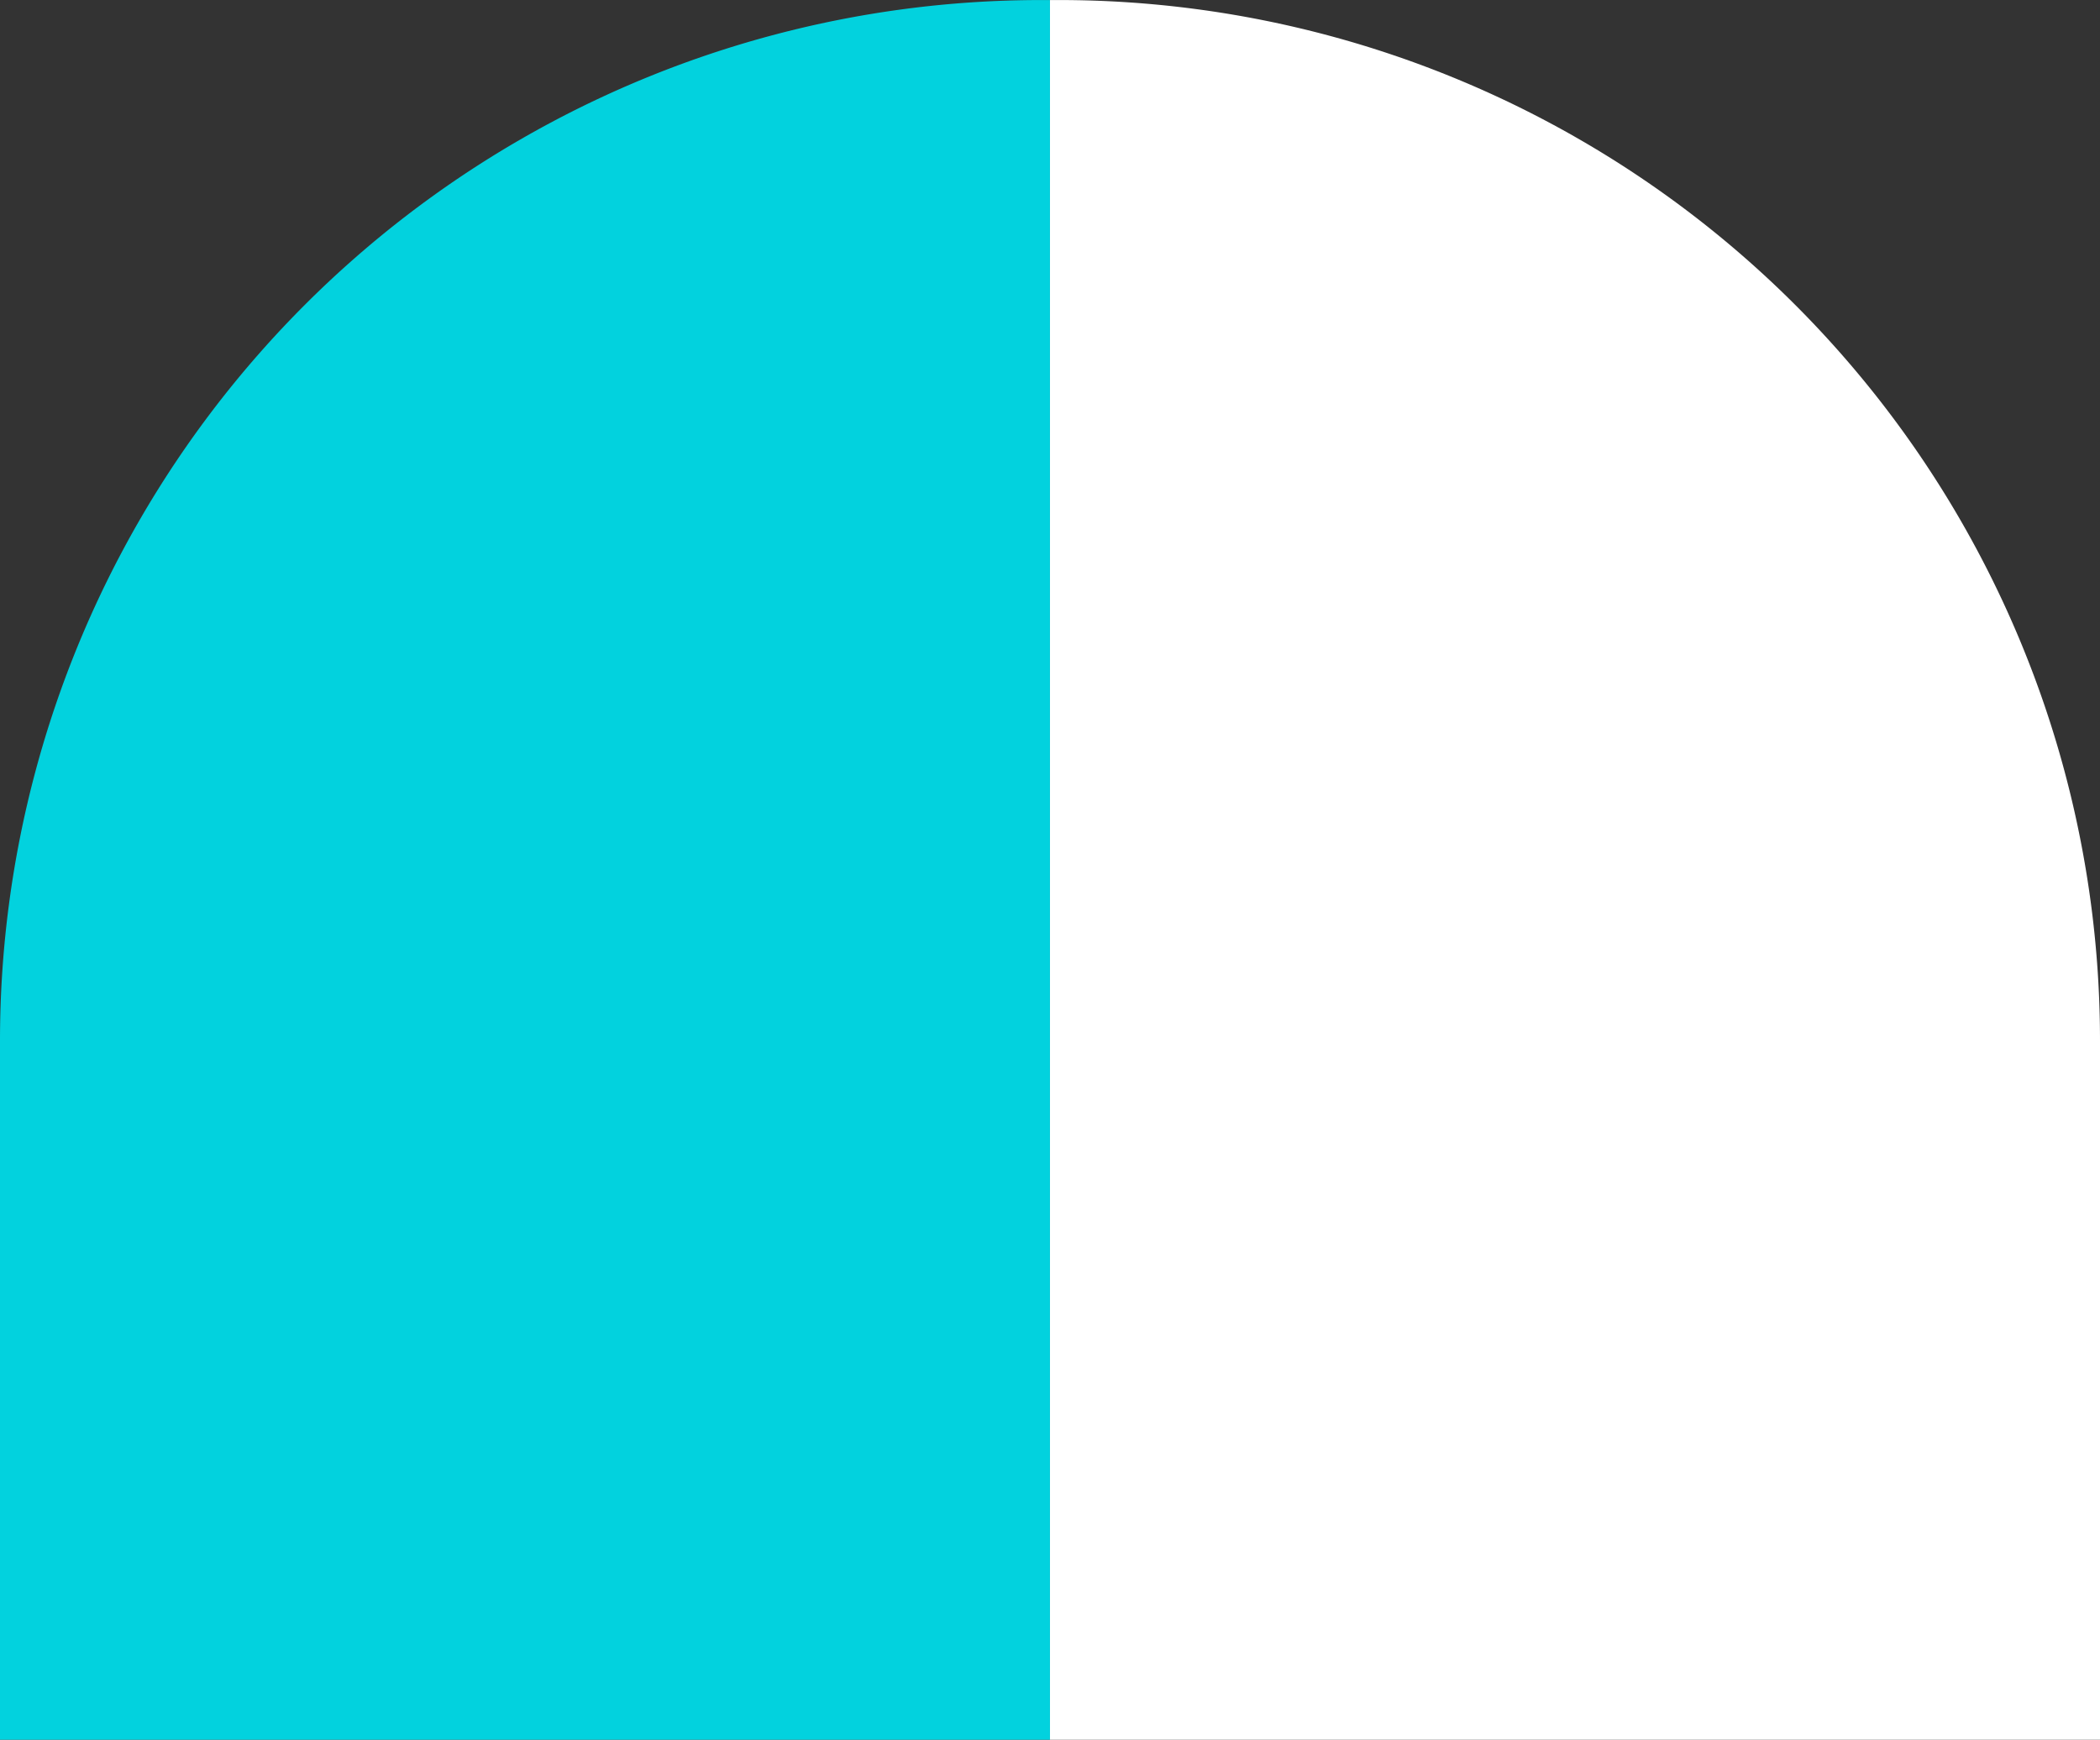 <svg xmlns="http://www.w3.org/2000/svg" viewBox="0 0 459.79 381.01"><rect x="0" y="0" width="459.79" height="381.01" fill="#333333" stroke="none"/><defs><style>.cls-1{fill:#02d2de;}.cls-2{fill:#fff;}</style></defs><g id="Layer_2" data-name="Layer 2"><g id="Layout"><path class="cls-1" d="M0,0H229.89a0,0,0,0,1,0,0V153.11A227.89,227.89,0,0,1,2,381H0a0,0,0,0,1,0,0V0A0,0,0,0,1,0,0Z" transform="translate(229.89 381.01) rotate(-180)"/><path class="cls-2" d="M229.89,0H459.79a0,0,0,0,1,0,0V381a0,0,0,0,1,0,0h-2A227.89,227.89,0,0,1,229.89,153.11V0A0,0,0,0,1,229.89,0Z" transform="translate(689.68 381.01) rotate(180)"/></g></g></svg>